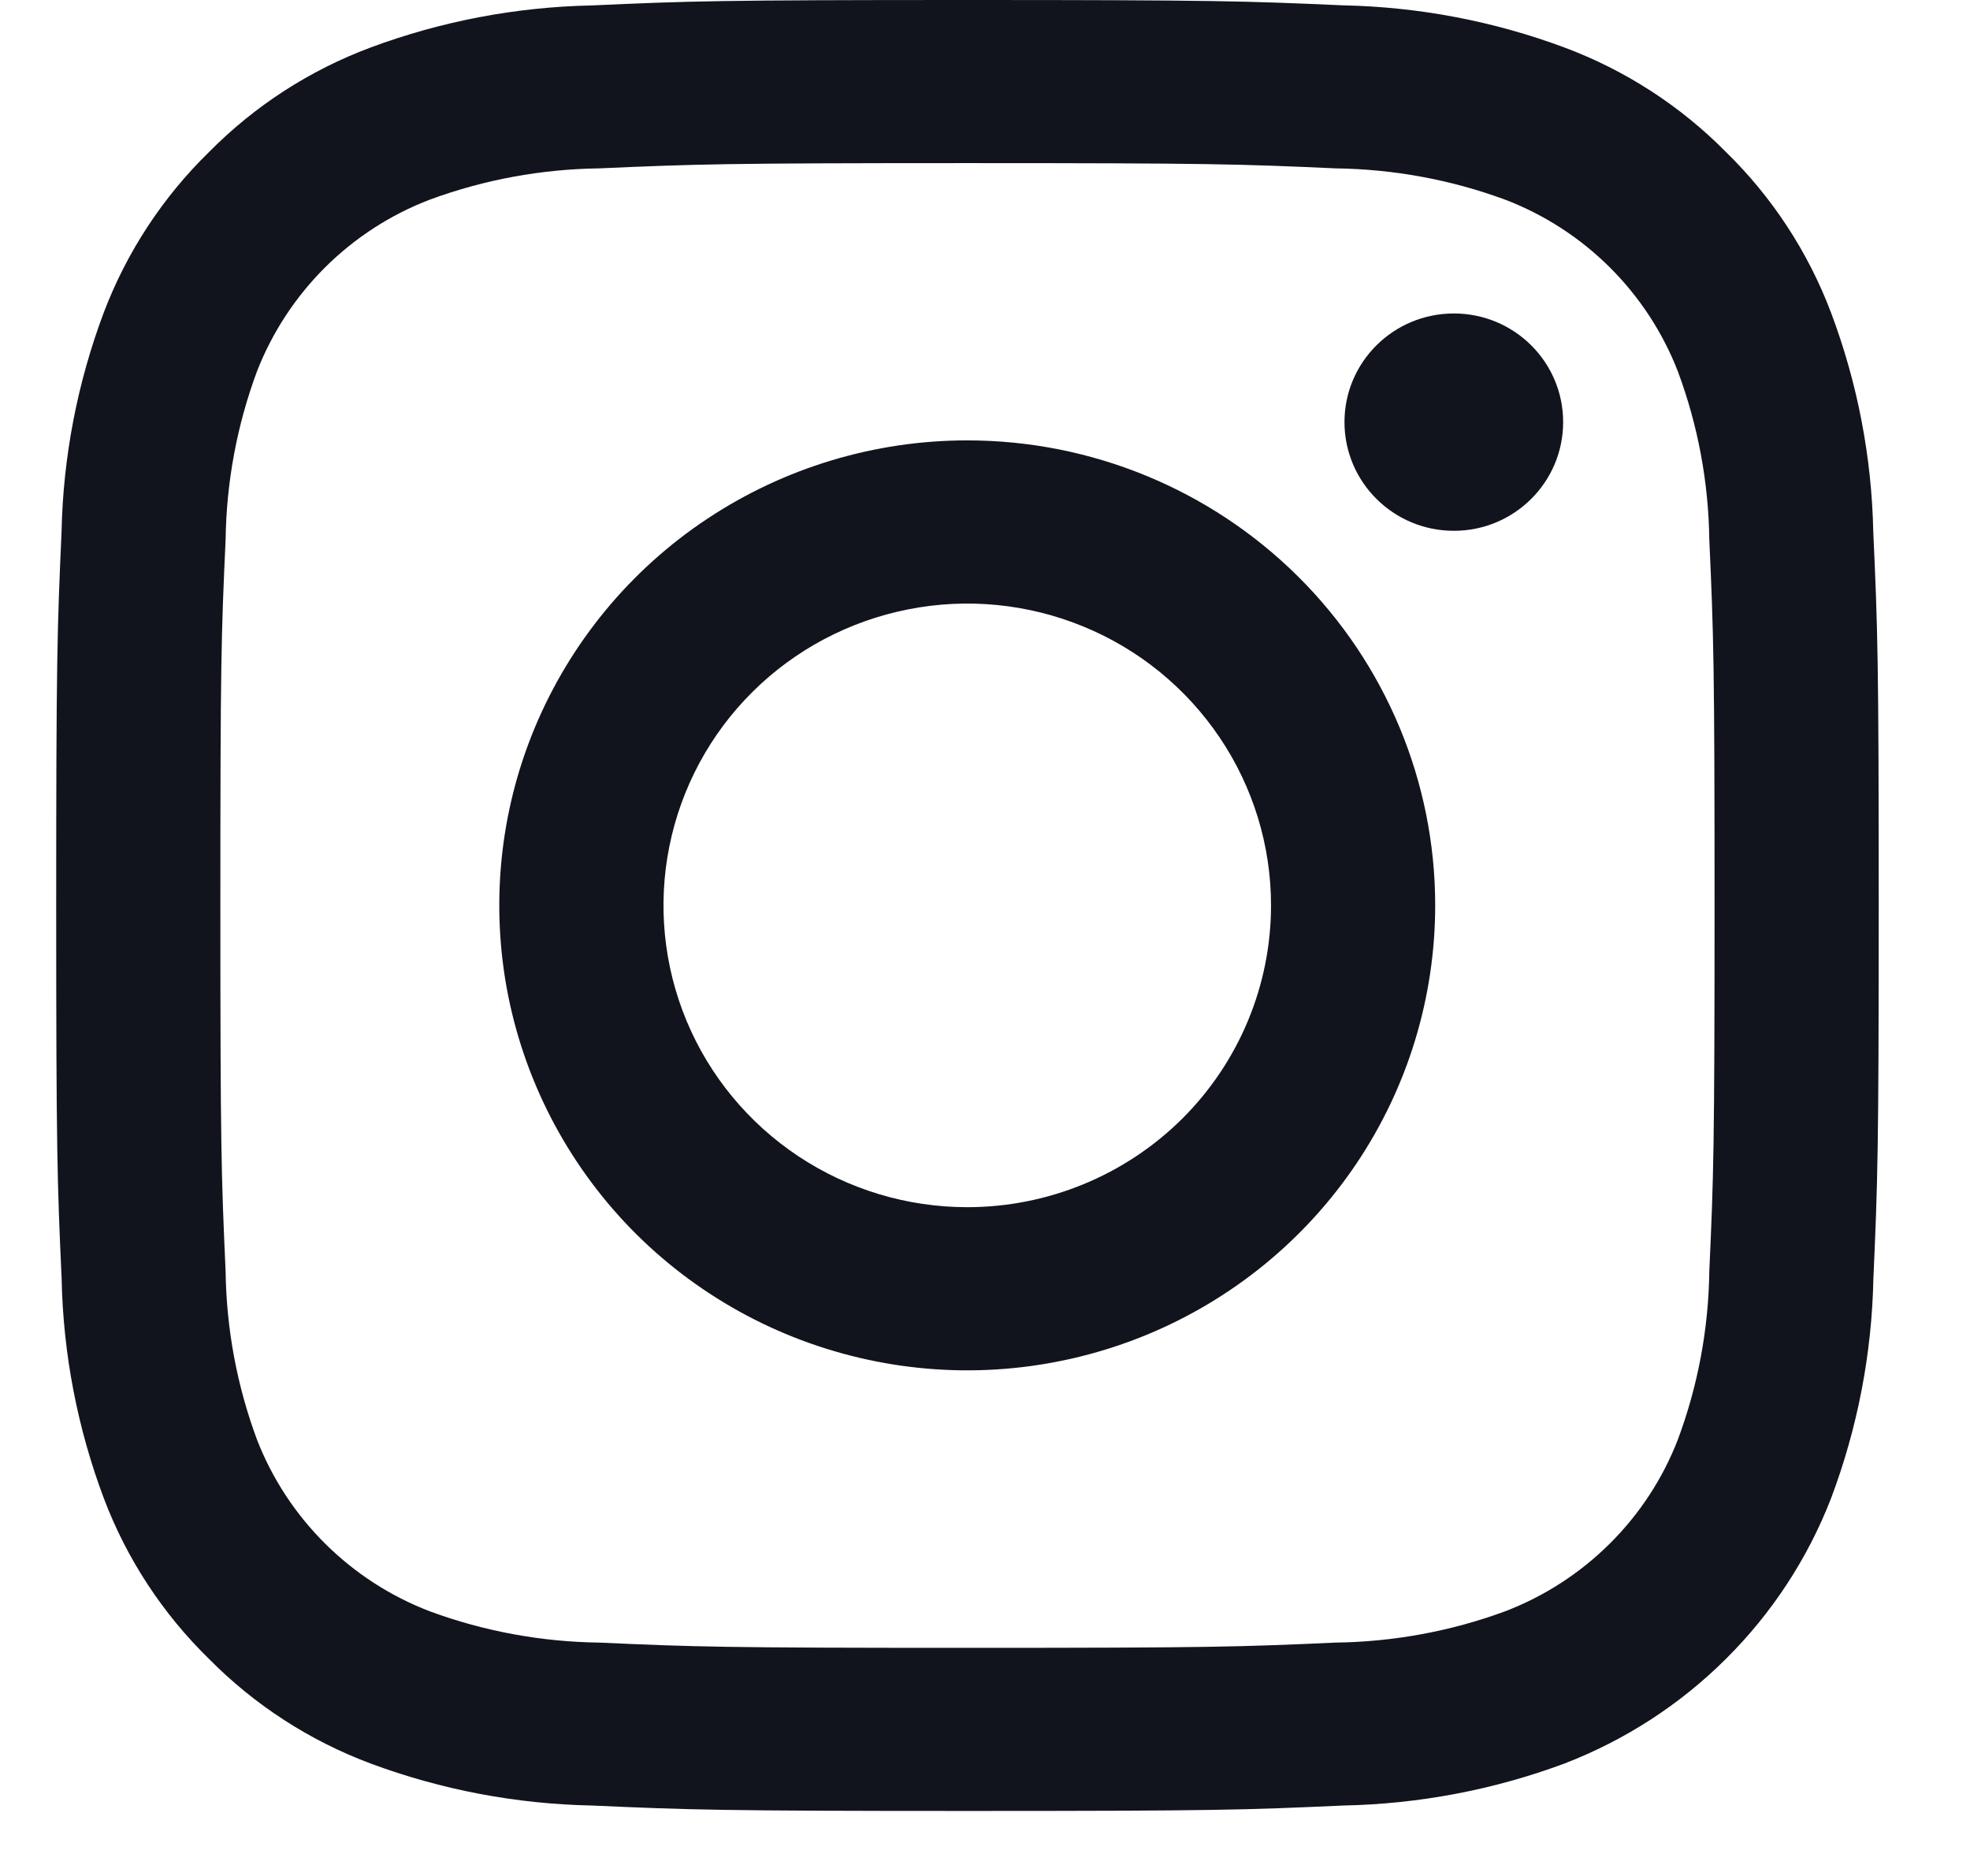 <svg width="21" height="20" viewBox="0 0 21 20" fill="none" xmlns="http://www.w3.org/2000/svg">
<path d="M10.313 1.739C12.907 1.739 13.214 1.749 14.238 1.795C14.854 1.803 15.465 1.915 16.043 2.128C16.462 2.288 16.842 2.534 17.16 2.85C17.477 3.166 17.725 3.544 17.886 3.96C18.1 4.534 18.213 5.141 18.221 5.753C18.267 6.771 18.277 7.076 18.277 9.654C18.277 12.231 18.267 12.536 18.221 13.554C18.213 14.167 18.1 14.773 17.886 15.347C17.725 15.764 17.477 16.142 17.16 16.457C16.842 16.773 16.462 17.019 16.043 17.179C15.465 17.392 14.854 17.504 14.238 17.512C13.214 17.558 12.907 17.568 10.313 17.568C7.719 17.568 7.412 17.558 6.387 17.512C5.771 17.504 5.161 17.392 4.583 17.179C4.164 17.019 3.784 16.773 3.466 16.457C3.149 16.142 2.901 15.764 2.739 15.347C2.526 14.773 2.413 14.167 2.405 13.554C2.359 12.536 2.349 12.231 2.349 9.654C2.349 7.076 2.358 6.771 2.405 5.753C2.413 5.141 2.526 4.534 2.739 3.96C2.901 3.544 3.149 3.166 3.466 2.85C3.784 2.534 4.164 2.288 4.583 2.128C5.161 1.915 5.771 1.803 6.387 1.795C7.412 1.75 7.719 1.739 10.313 1.739ZM10.313 0C7.676 0 7.344 0.011 6.308 0.058C5.502 0.074 4.704 0.226 3.949 0.507C3.301 0.749 2.714 1.129 2.229 1.62C1.735 2.102 1.352 2.686 1.107 3.33C0.825 4.08 0.672 4.873 0.656 5.674C0.61 6.703 0.599 7.033 0.599 9.653C0.599 12.273 0.61 12.603 0.657 13.633C0.673 14.434 0.826 15.227 1.108 15.977C1.352 16.621 1.735 17.205 2.229 17.687C2.714 18.178 3.301 18.558 3.95 18.801C4.705 19.082 5.503 19.233 6.309 19.249C7.345 19.295 7.676 19.307 10.314 19.307C12.952 19.307 13.283 19.296 14.319 19.249C15.125 19.233 15.923 19.082 16.678 18.801C17.323 18.552 17.909 18.173 18.398 17.686C18.887 17.2 19.269 16.618 19.518 15.976C19.801 15.226 19.954 14.433 19.97 13.632C20.016 12.603 20.027 12.273 20.027 9.653C20.027 7.033 20.016 6.703 19.969 5.673C19.953 4.872 19.8 4.079 19.517 3.329C19.273 2.685 18.891 2.101 18.397 1.619C17.912 1.128 17.324 0.748 16.676 0.506C15.921 0.225 15.123 0.073 14.317 0.057C13.282 0.011 12.95 0 10.313 0Z" fill="#12141D"/>
<path d="M10.311 4.695C9.324 4.695 8.36 4.986 7.539 5.531C6.719 6.075 6.08 6.85 5.702 7.755C5.324 8.661 5.226 9.658 5.418 10.62C5.611 11.581 6.086 12.464 6.783 13.158C7.481 13.851 8.37 14.323 9.338 14.514C10.305 14.706 11.308 14.607 12.22 14.232C13.131 13.857 13.91 13.222 14.459 12.406C15.007 11.591 15.299 10.633 15.299 9.652C15.299 8.338 14.774 7.077 13.838 6.147C12.903 5.218 11.634 4.695 10.311 4.695ZM10.311 12.87C9.67 12.87 9.044 12.681 8.512 12.328C7.979 11.974 7.564 11.472 7.319 10.884C7.074 10.296 7.01 9.649 7.135 9.025C7.26 8.401 7.568 7.827 8.021 7.377C8.474 6.927 9.051 6.621 9.679 6.497C10.307 6.372 10.958 6.436 11.55 6.68C12.142 6.923 12.647 7.336 13.003 7.865C13.359 8.394 13.549 9.016 13.549 9.652C13.549 10.506 13.208 11.324 12.601 11.928C11.993 12.531 11.17 12.87 10.311 12.87Z" fill="#12141D"/>
<path d="M15.498 5.659C16.142 5.659 16.663 5.14 16.663 4.5C16.663 3.86 16.142 3.342 15.498 3.342C14.854 3.342 14.332 3.86 14.332 4.5C14.332 5.14 14.854 5.659 15.498 5.659Z" fill="#12141D"/>
</svg>
